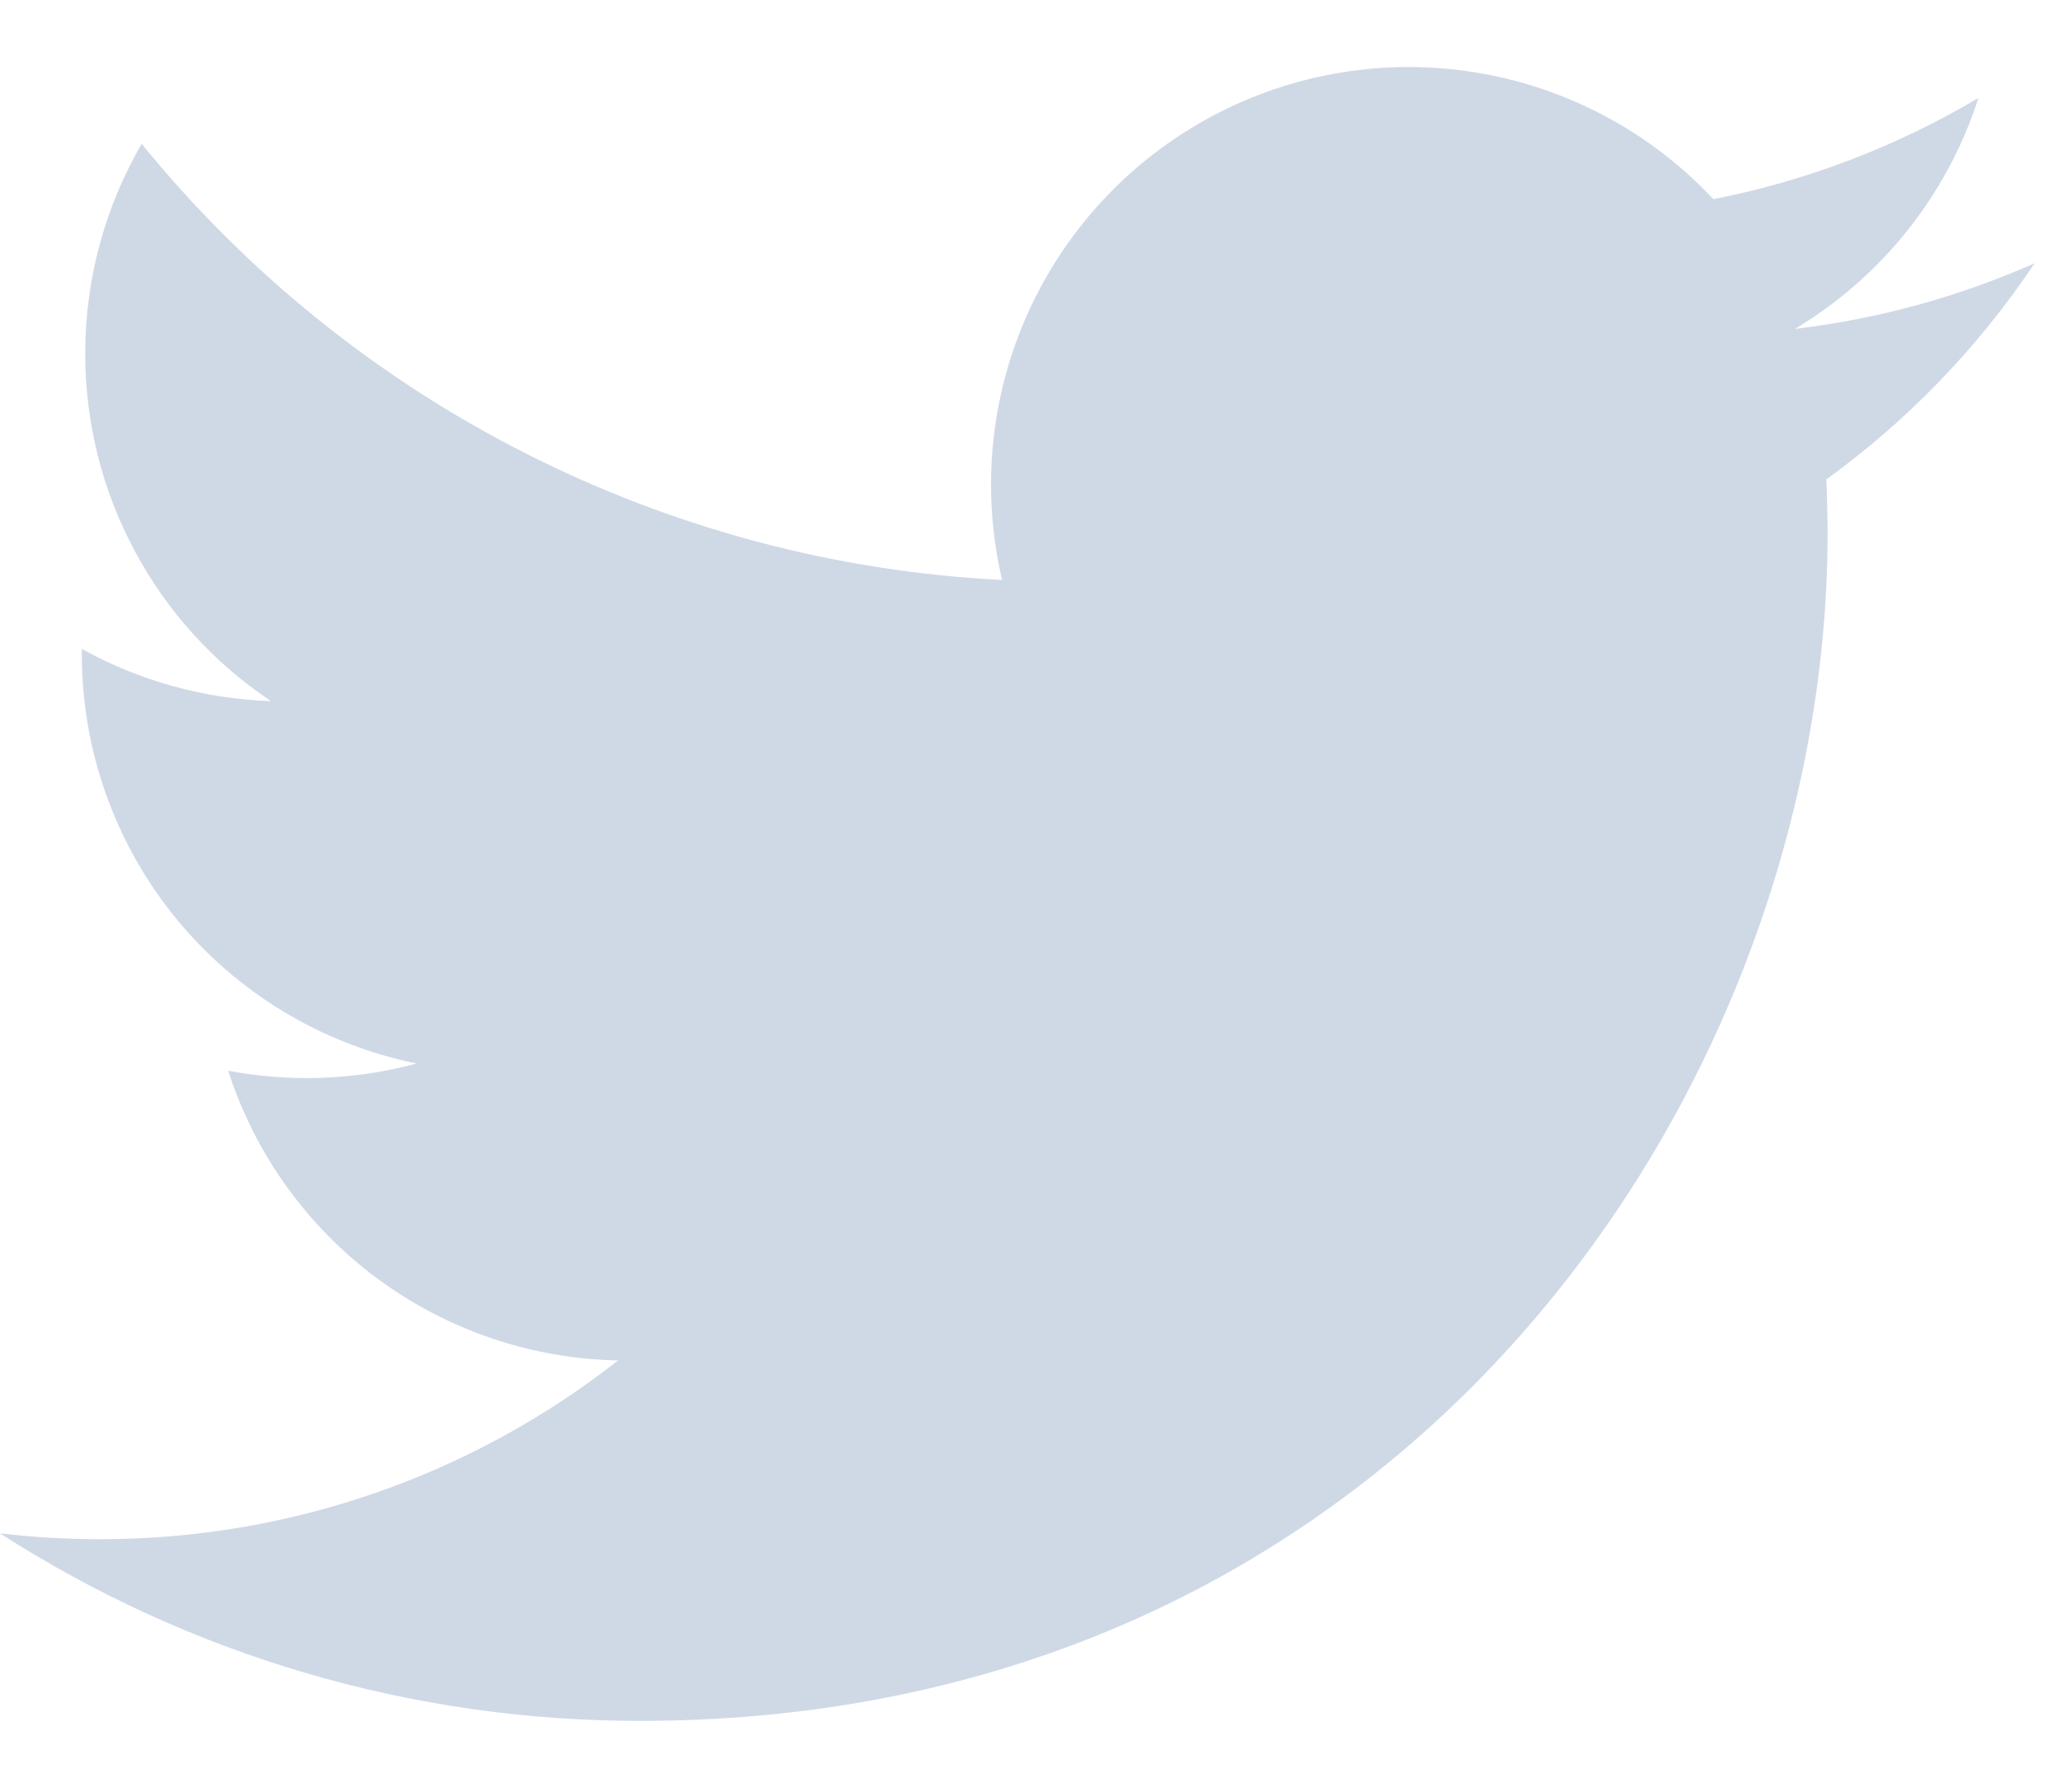 <svg width="23" height="20" viewBox="0 0 23 20" fill="none" xmlns="http://www.w3.org/2000/svg">
<path d="M22.706 2.938C21.871 3.308 20.974 3.558 20.031 3.671C21.004 3.088 21.732 2.172 22.079 1.093C21.165 1.636 20.164 2.018 19.121 2.223C18.419 1.473 17.49 0.977 16.477 0.81C15.465 0.643 14.425 0.815 13.52 1.3C12.615 1.784 11.896 2.554 11.473 3.489C11.05 4.425 10.948 5.473 11.183 6.473C9.331 6.38 7.519 5.898 5.864 5.059C4.21 4.221 2.751 3.044 1.581 1.605C1.181 2.295 0.951 3.095 0.951 3.947C0.951 4.714 1.139 5.469 1.501 6.145C1.862 6.822 2.385 7.399 3.023 7.825C2.283 7.801 1.56 7.601 0.913 7.242V7.302C0.913 8.377 1.285 9.42 1.966 10.253C2.647 11.085 3.596 11.656 4.65 11.87C3.964 12.055 3.244 12.083 2.546 11.95C2.844 12.875 3.423 13.685 4.203 14.264C4.984 14.844 5.926 15.166 6.898 15.184C5.248 16.479 3.21 17.182 1.112 17.179C0.74 17.179 0.369 17.157 0 17.114C2.129 18.483 4.608 19.209 7.14 19.207C15.71 19.207 20.395 12.109 20.395 5.953C20.395 5.753 20.39 5.551 20.381 5.351C21.292 4.692 22.079 3.875 22.704 2.941L22.706 2.938Z" fill="#CFD9E6"/>
</svg>

